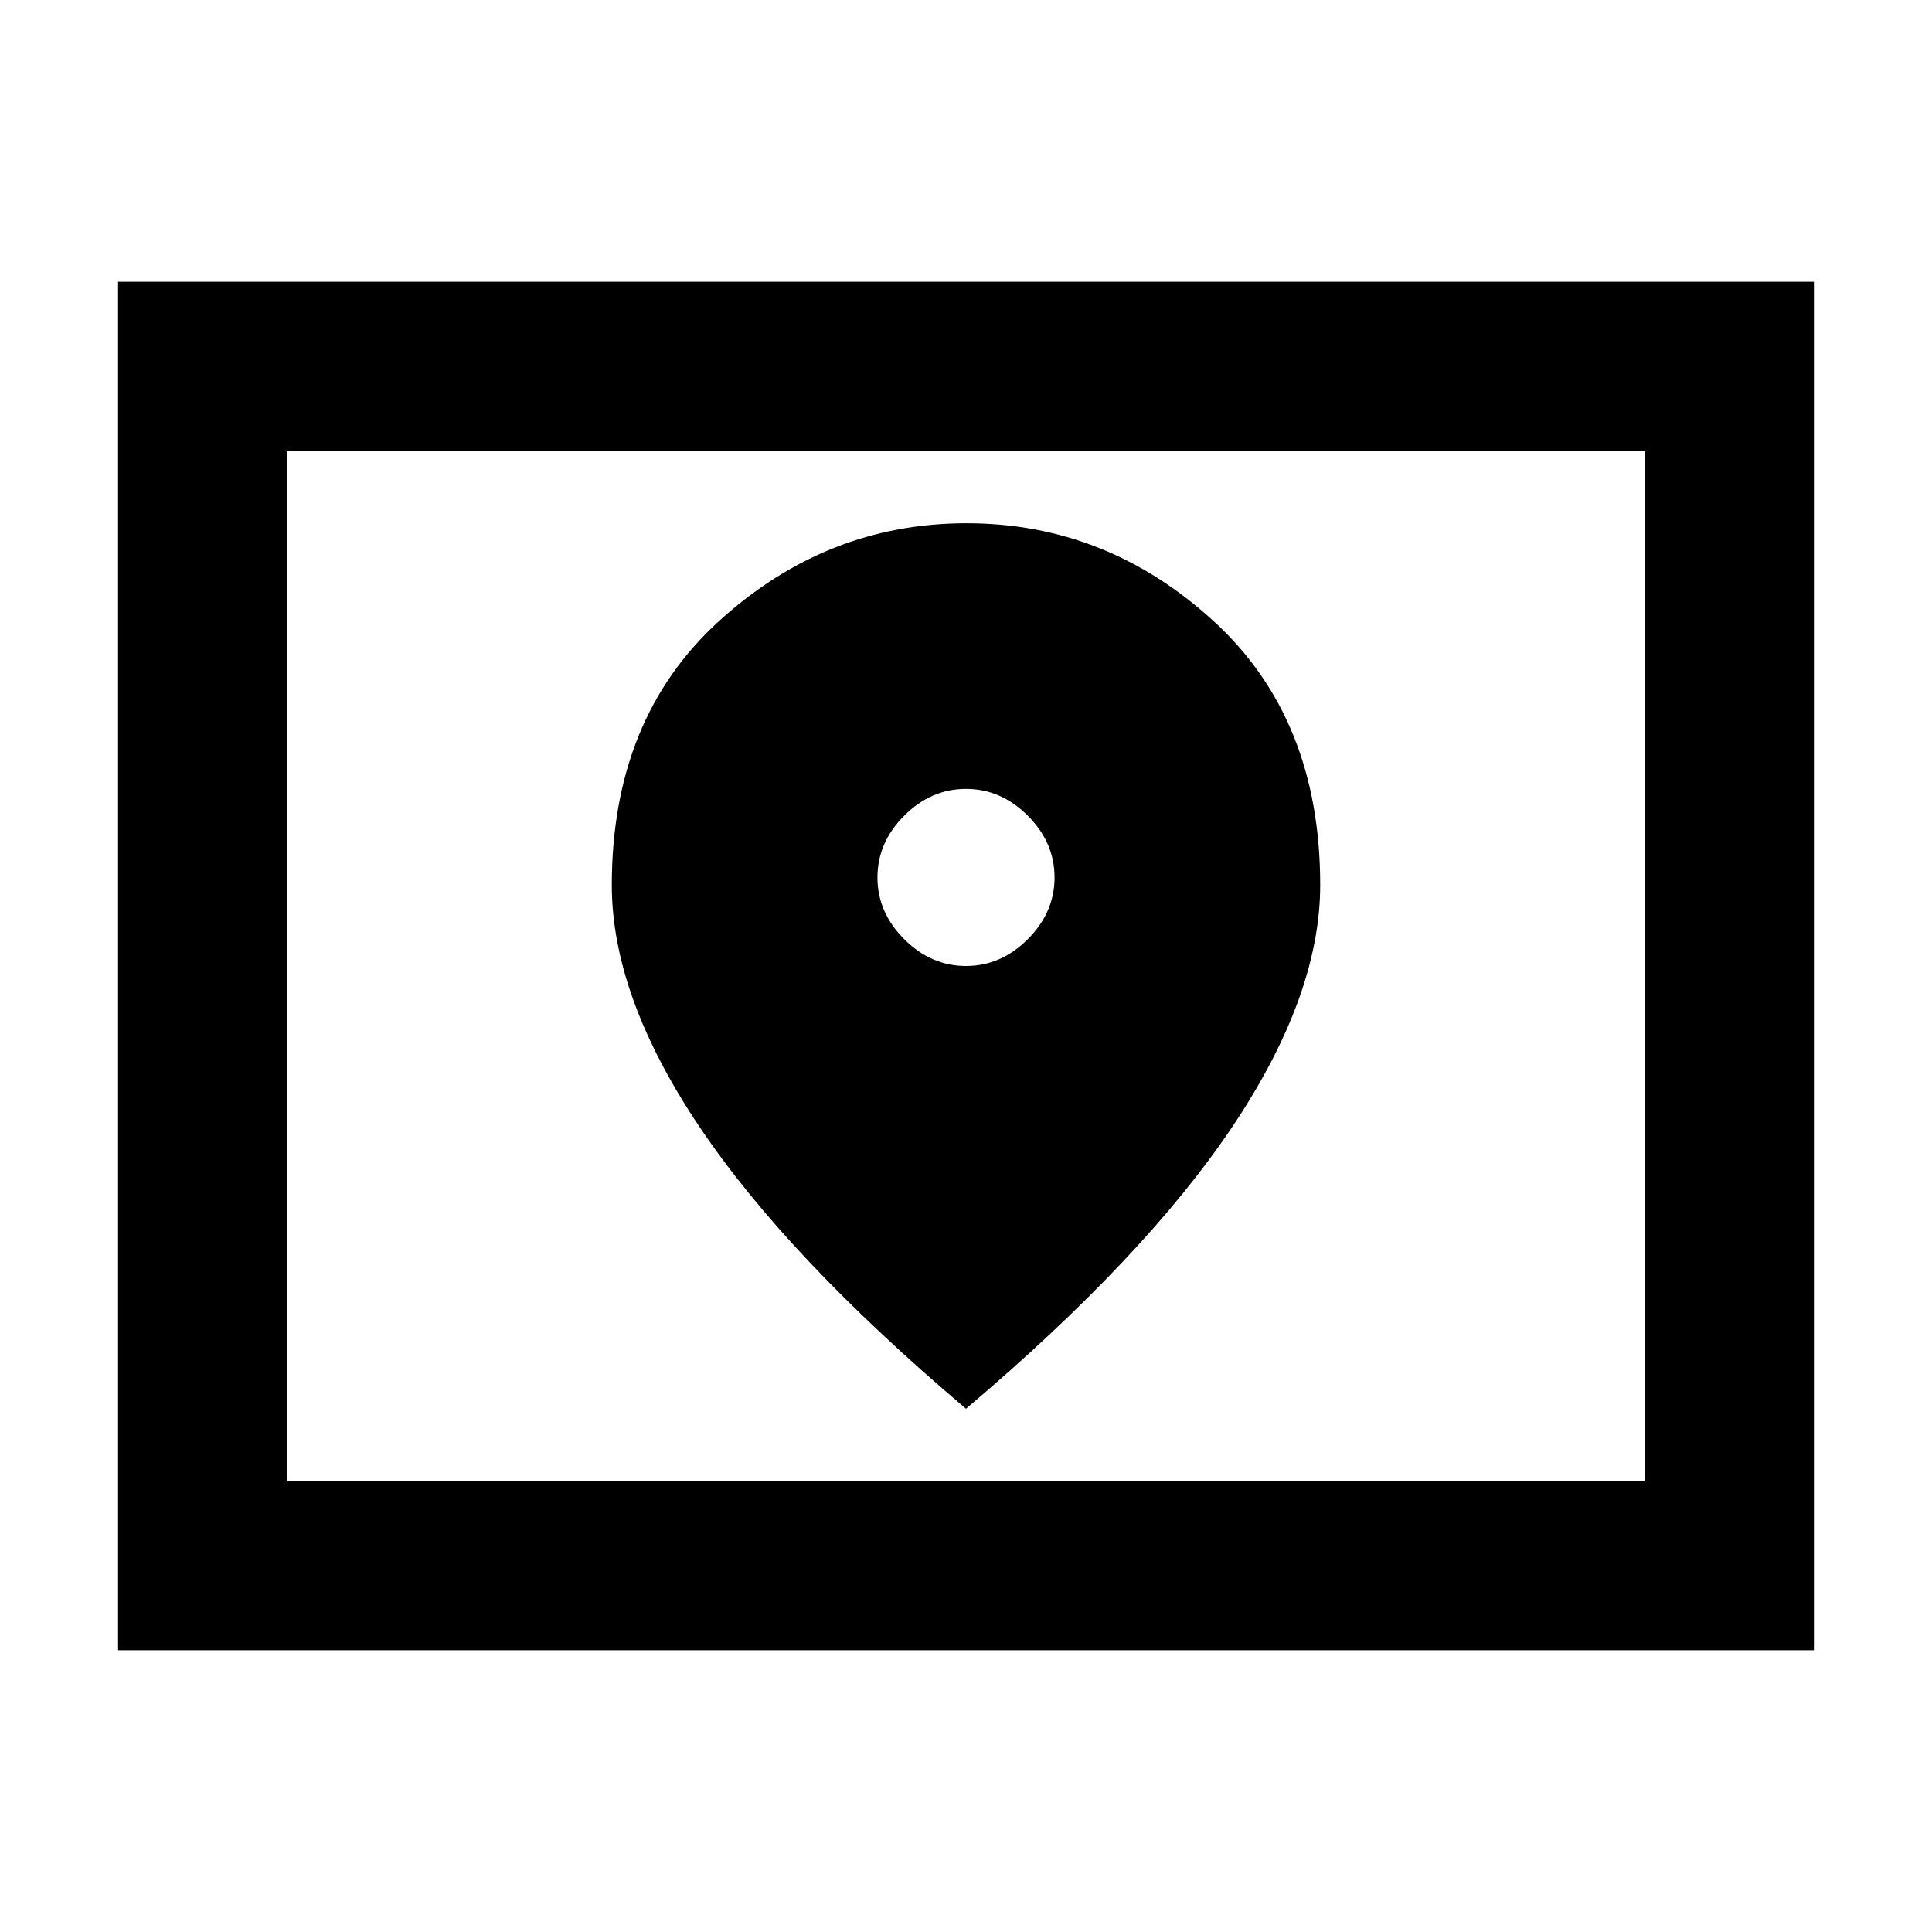 <svg xmlns="http://www.w3.org/2000/svg" height="40" viewBox="0 -960 960 960" width="40"><path d="M142.67-224h674.66v-512H142.67v512Zm-84 84v-680h842.66v680H58.67Zm84-84v-512 512ZM480-480q-17.38 0-30.69-13.31Q436-506.62 436-524q0-17.38 13.31-30.69Q462.62-568 480-568q17.38 0 30.69 13.31Q524-541.38 524-524q0 17.38-13.31 30.69Q497.38-480 480-480Zm0 220q89-75.33 132.5-140.36Q656-465.38 656-520.3q0-82.66-53.08-131.18Q549.84-700 480.25-700q-69.58 0-122.92 48.55Q304-602.89 304-520.19q0 55.14 43.5 120T480-260Z"/></svg>